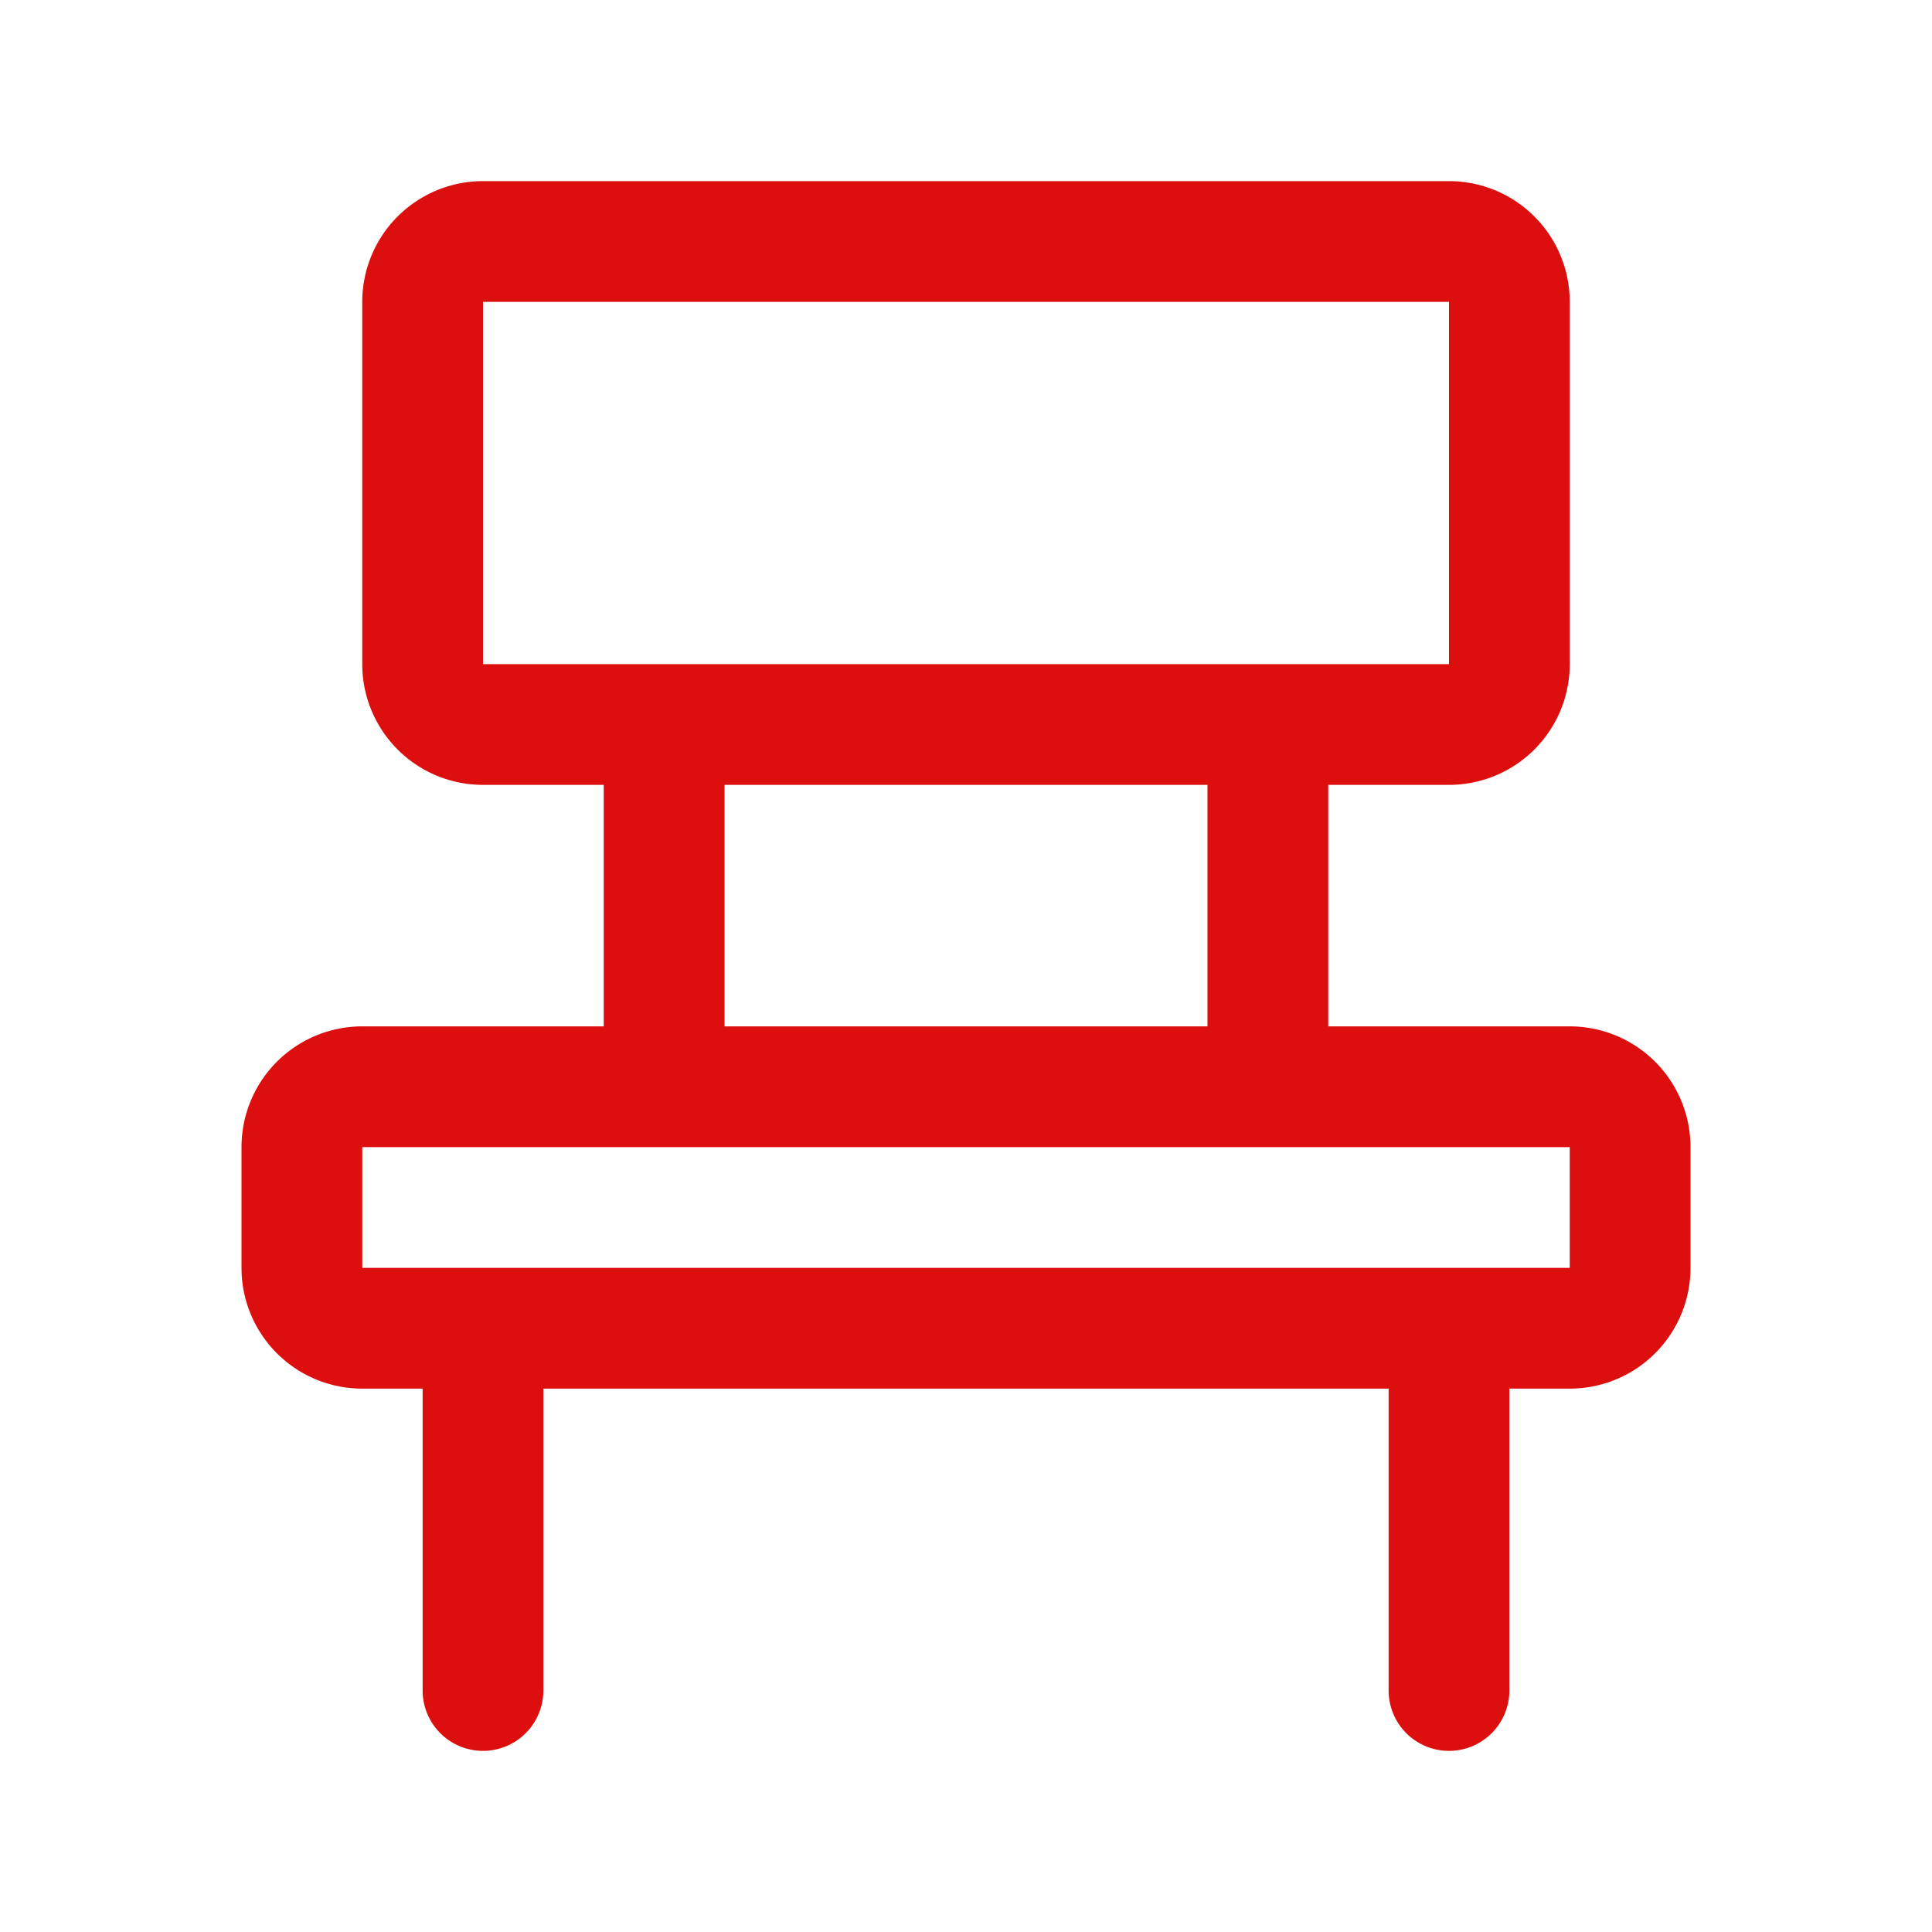<svg xmlns="http://www.w3.org/2000/svg" viewBox="0 0 256 256" fill="#DD0E0E"><path d="M208,136H176V104h16a16,16,0,0,0,16-16V40a16,16,0,0,0-16-16H64A16,16,0,0,0,48,40V88a16,16,0,0,0,16,16H80v32H48a16,16,0,0,0-16,16v16a16,16,0,0,0,16,16h8v40a8,8,0,0,0,16,0V184H184v40a8,8,0,0,0,16,0V184h8a16,16,0,0,0,16-16V152A16,16,0,0,0,208,136ZM64,40H192V88H64Zm32,64h64v32H96Zm112,64H48V152H208v16Z"/></svg>